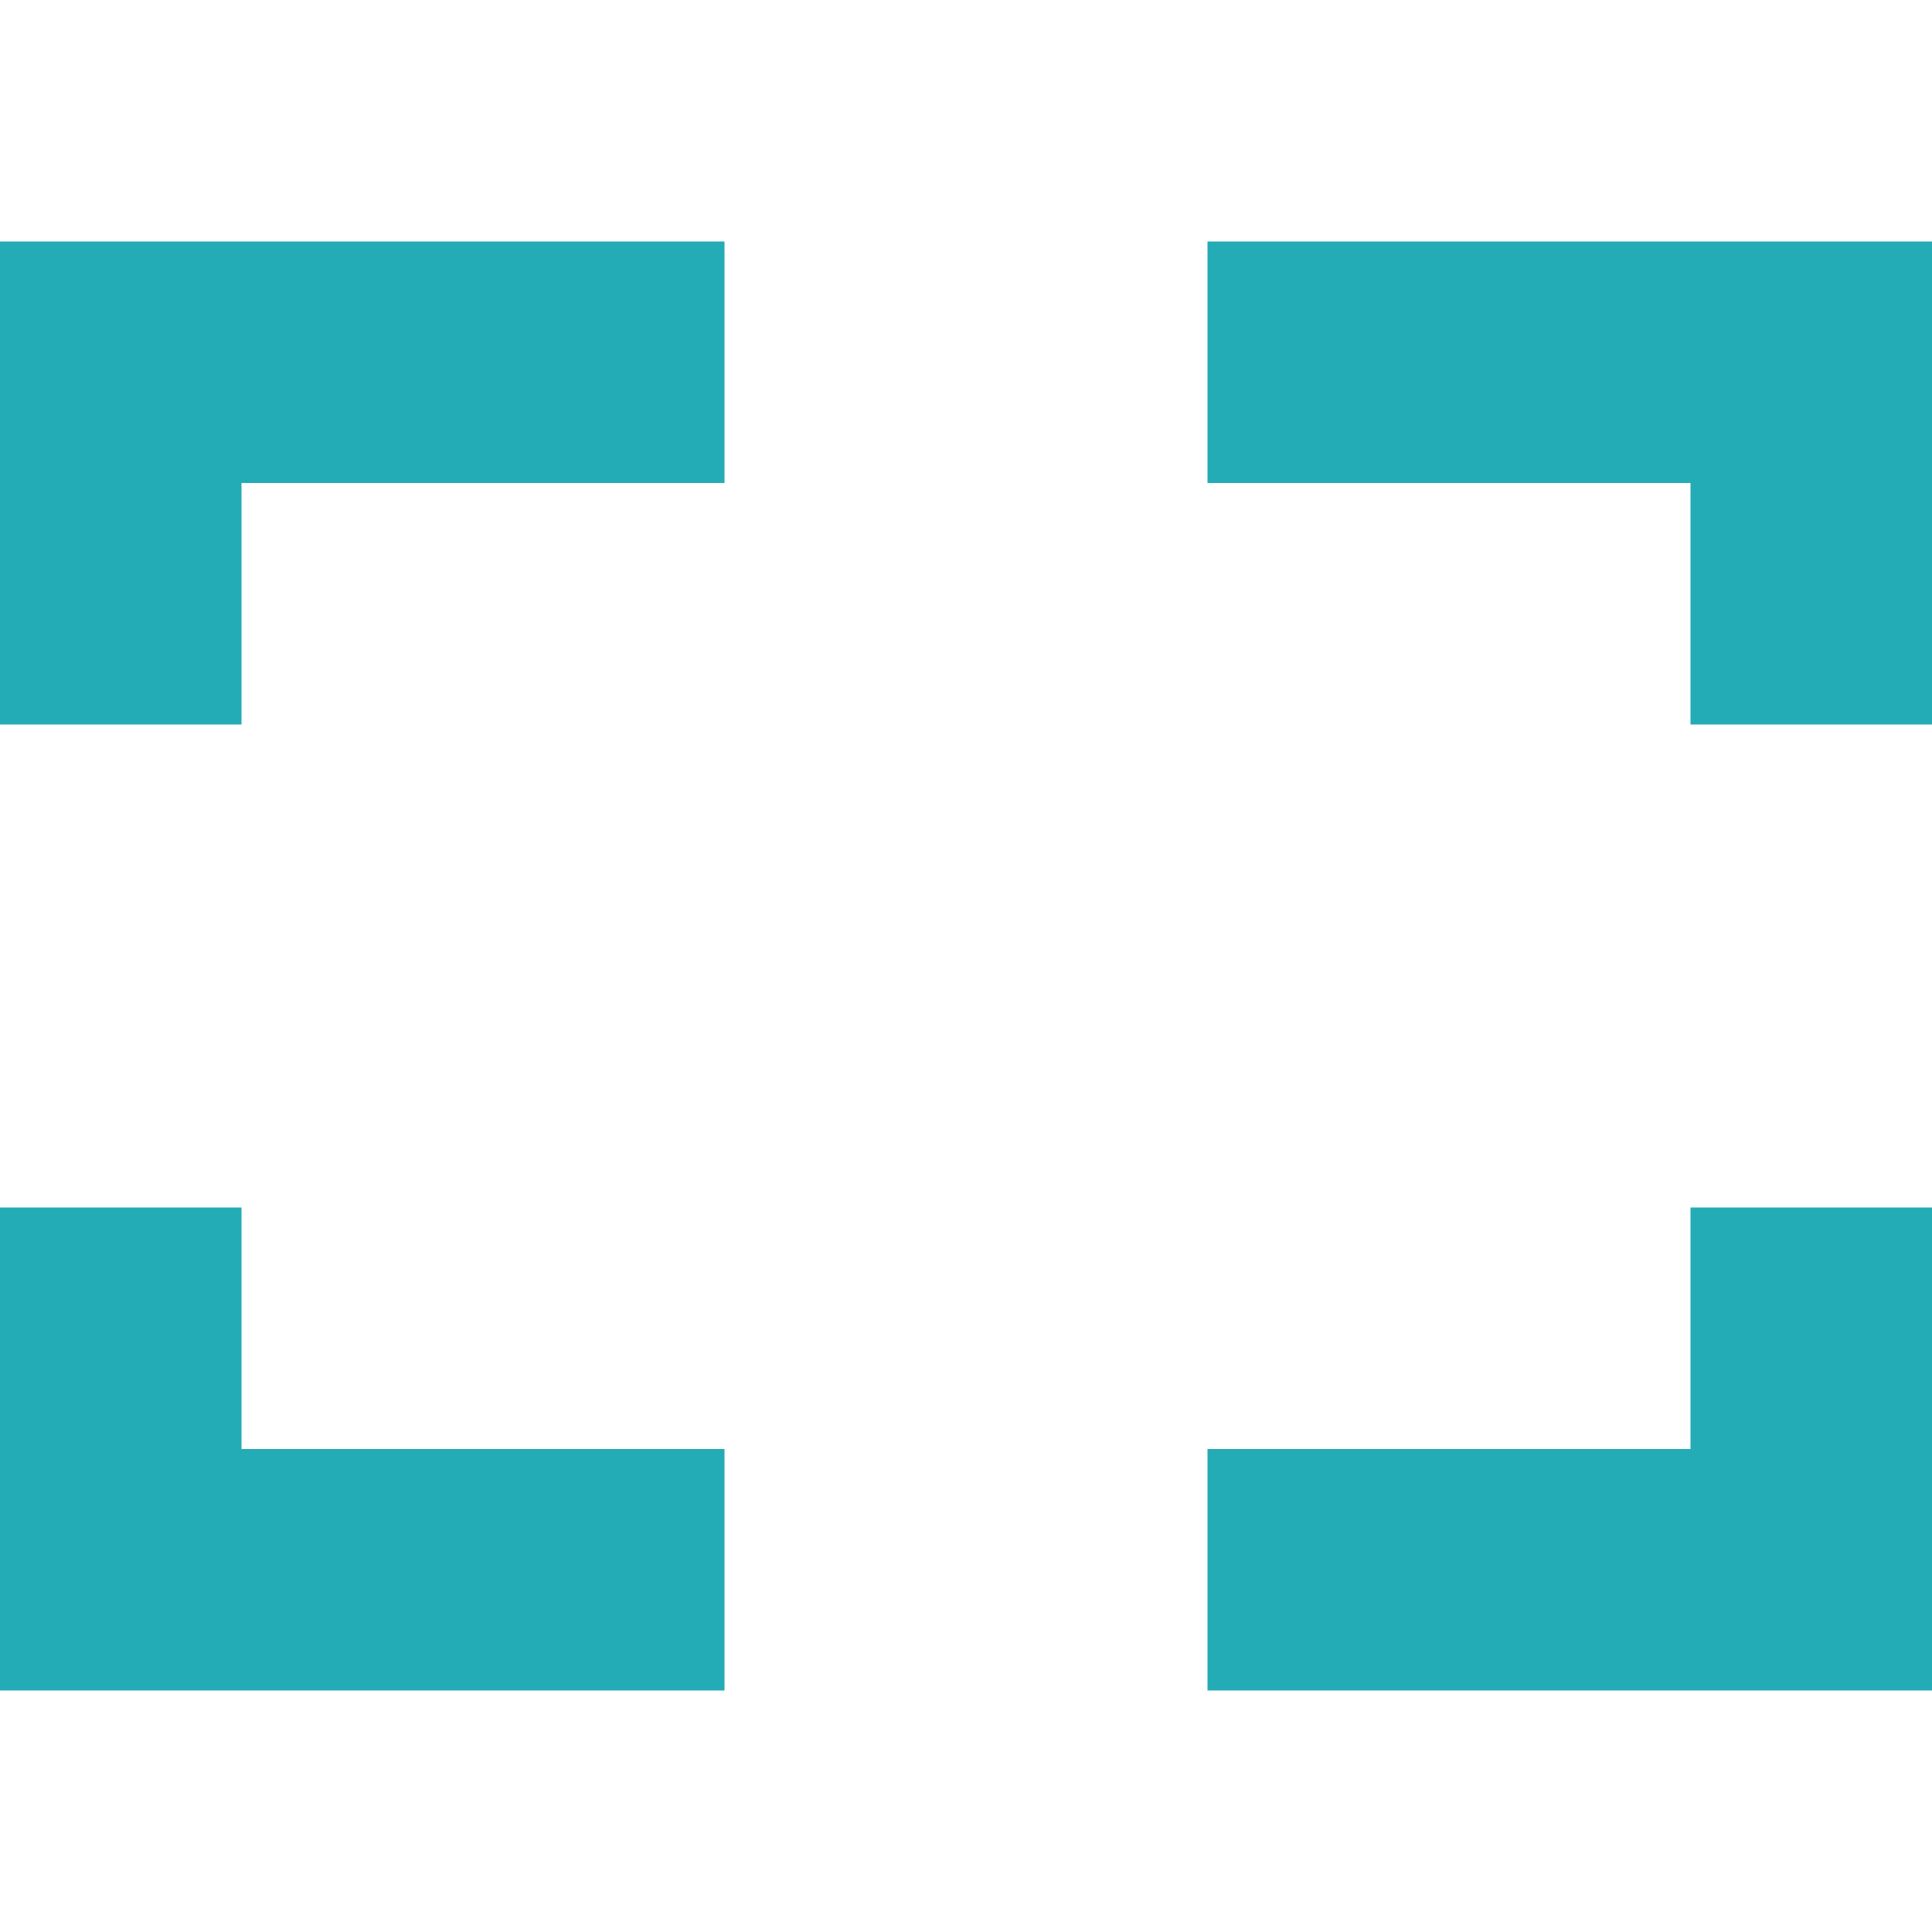 <?xml version="1.0" ?><svg version="1.1" viewBox="0 0 16 16" xmlns="http://www.w3.org/2000/svg" xmlns:xlink="http://www.w3.org/1999/xlink"><g fill="#23ABB6"><path d="M0,0v4h2v-2h4v-2Z" transform="translate(0, 2)"/><path d="M2,0h-2v4h6v-2h-4Z" transform="translate(0, 10)"/><path d="M6,0h-6v2h4v2h2Z" transform="translate(10, 2)"/><path d="M4,2h-4v2h6v-4h-2Z" transform="translate(10, 10)"/></g></svg>
